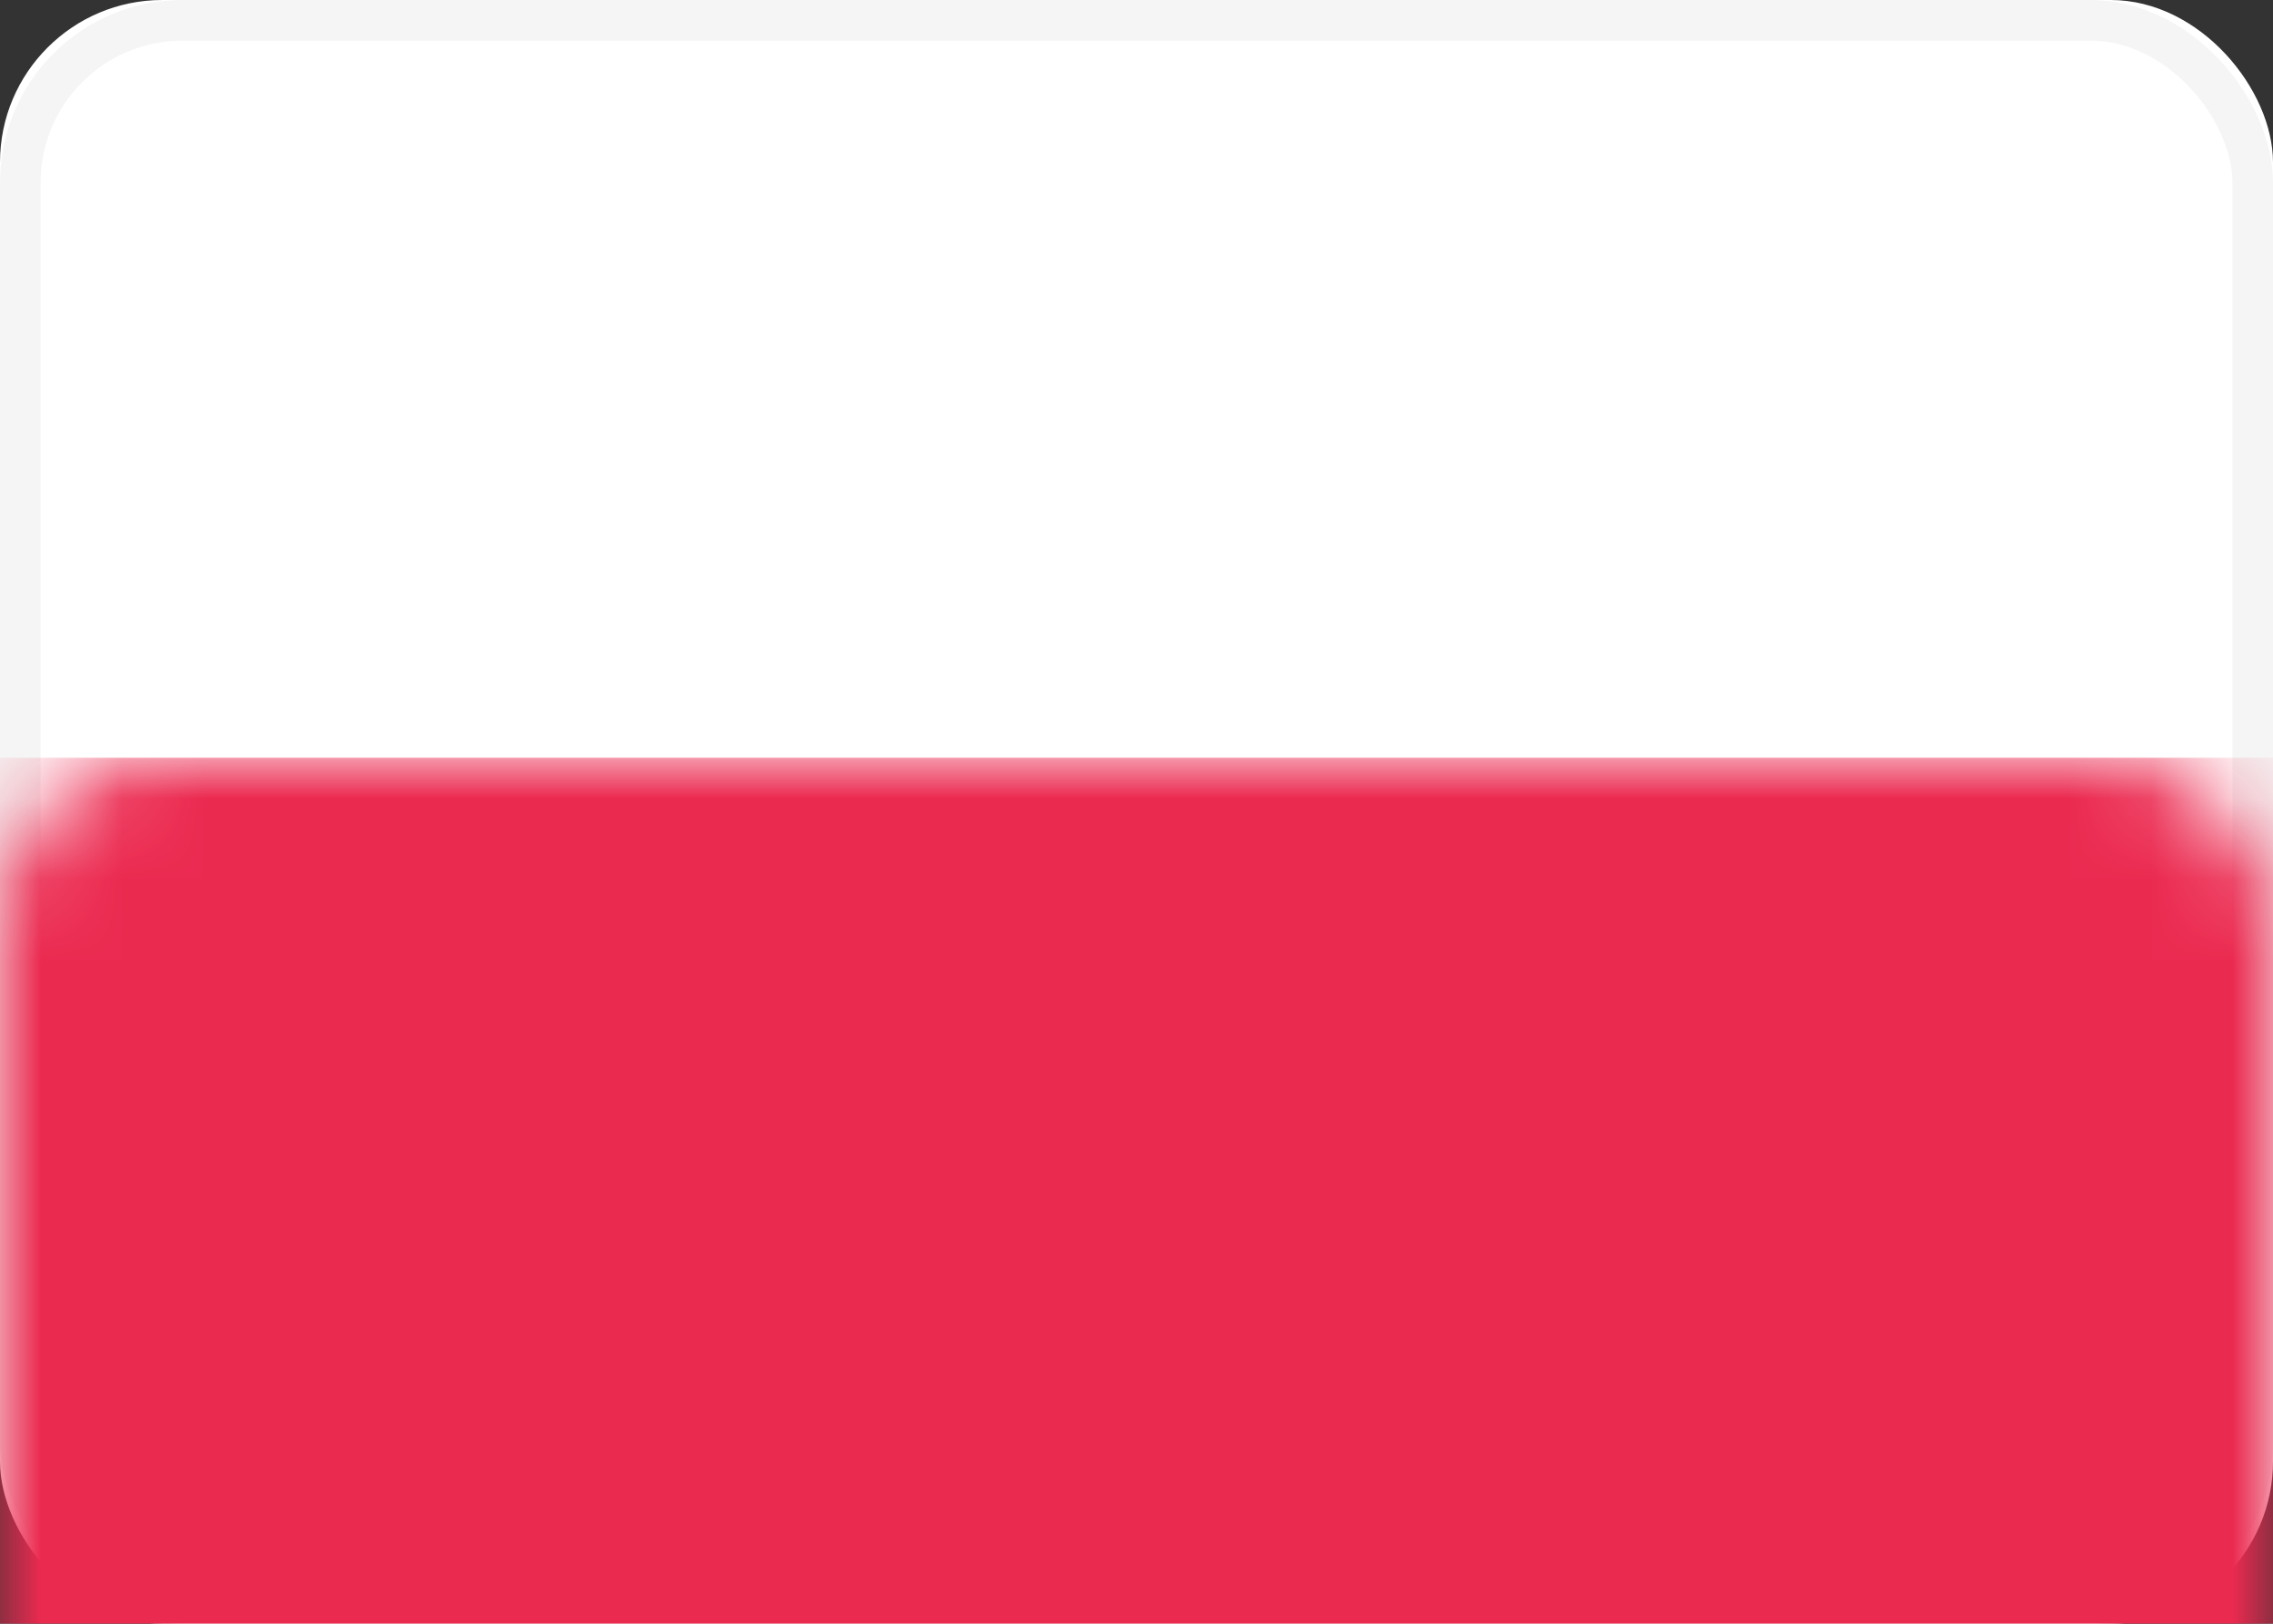 <?xml version="1.0" encoding="UTF-8"?>
<svg width="28px" height="20px" viewBox="0 0 28 20" version="1.1" xmlns="http://www.w3.org/2000/svg" xmlns:xlink="http://www.w3.org/1999/xlink">
    <rect x="0" y="0" width="28" height="20" fill="#333333" stroke="none"/>
    <!-- Generator: Sketch 49.3 (51167) - http://www.bohemiancoding.com/sketch -->
    <title>PL</title>
    <desc>Created with Sketch.</desc>
    <defs>
        <linearGradient x1="50%" y1="0%" x2="50%" y2="100%" id="linearGradient-1">
            <stop stop-color="#FFFFFF" offset="0%"></stop>
            <stop stop-color="#F0F0F0" offset="100%"></stop>
        </linearGradient>
        <rect id="path-2" x="0" y="0" width="28" height="20" rx="2"></rect>
    </defs>
    <g id="Page-1" stroke="none" stroke-width="1" fill="none" fill-rule="evenodd">
        <g id="PL">
            <mask id="mask-3" fill="white">
                <use xlink:href="#path-2"></use>
            </mask>
            <g id="Mask">
                <use fill="#FFFFFF" fill-rule="evenodd" xlink:href="#path-2"></use>
                <rect stroke="#F5F5F5" stroke-width="0.5" x="0.25" y="0.25" width="27.5" height="19.5" rx="2"></rect>
            </g>
            <rect id="Rectangle-2" fill="#EB2A50" mask="url(#mask-3)" x="0" y="9.333" width="28" height="10.667"></rect>
        </g>
    </g>
</svg>
